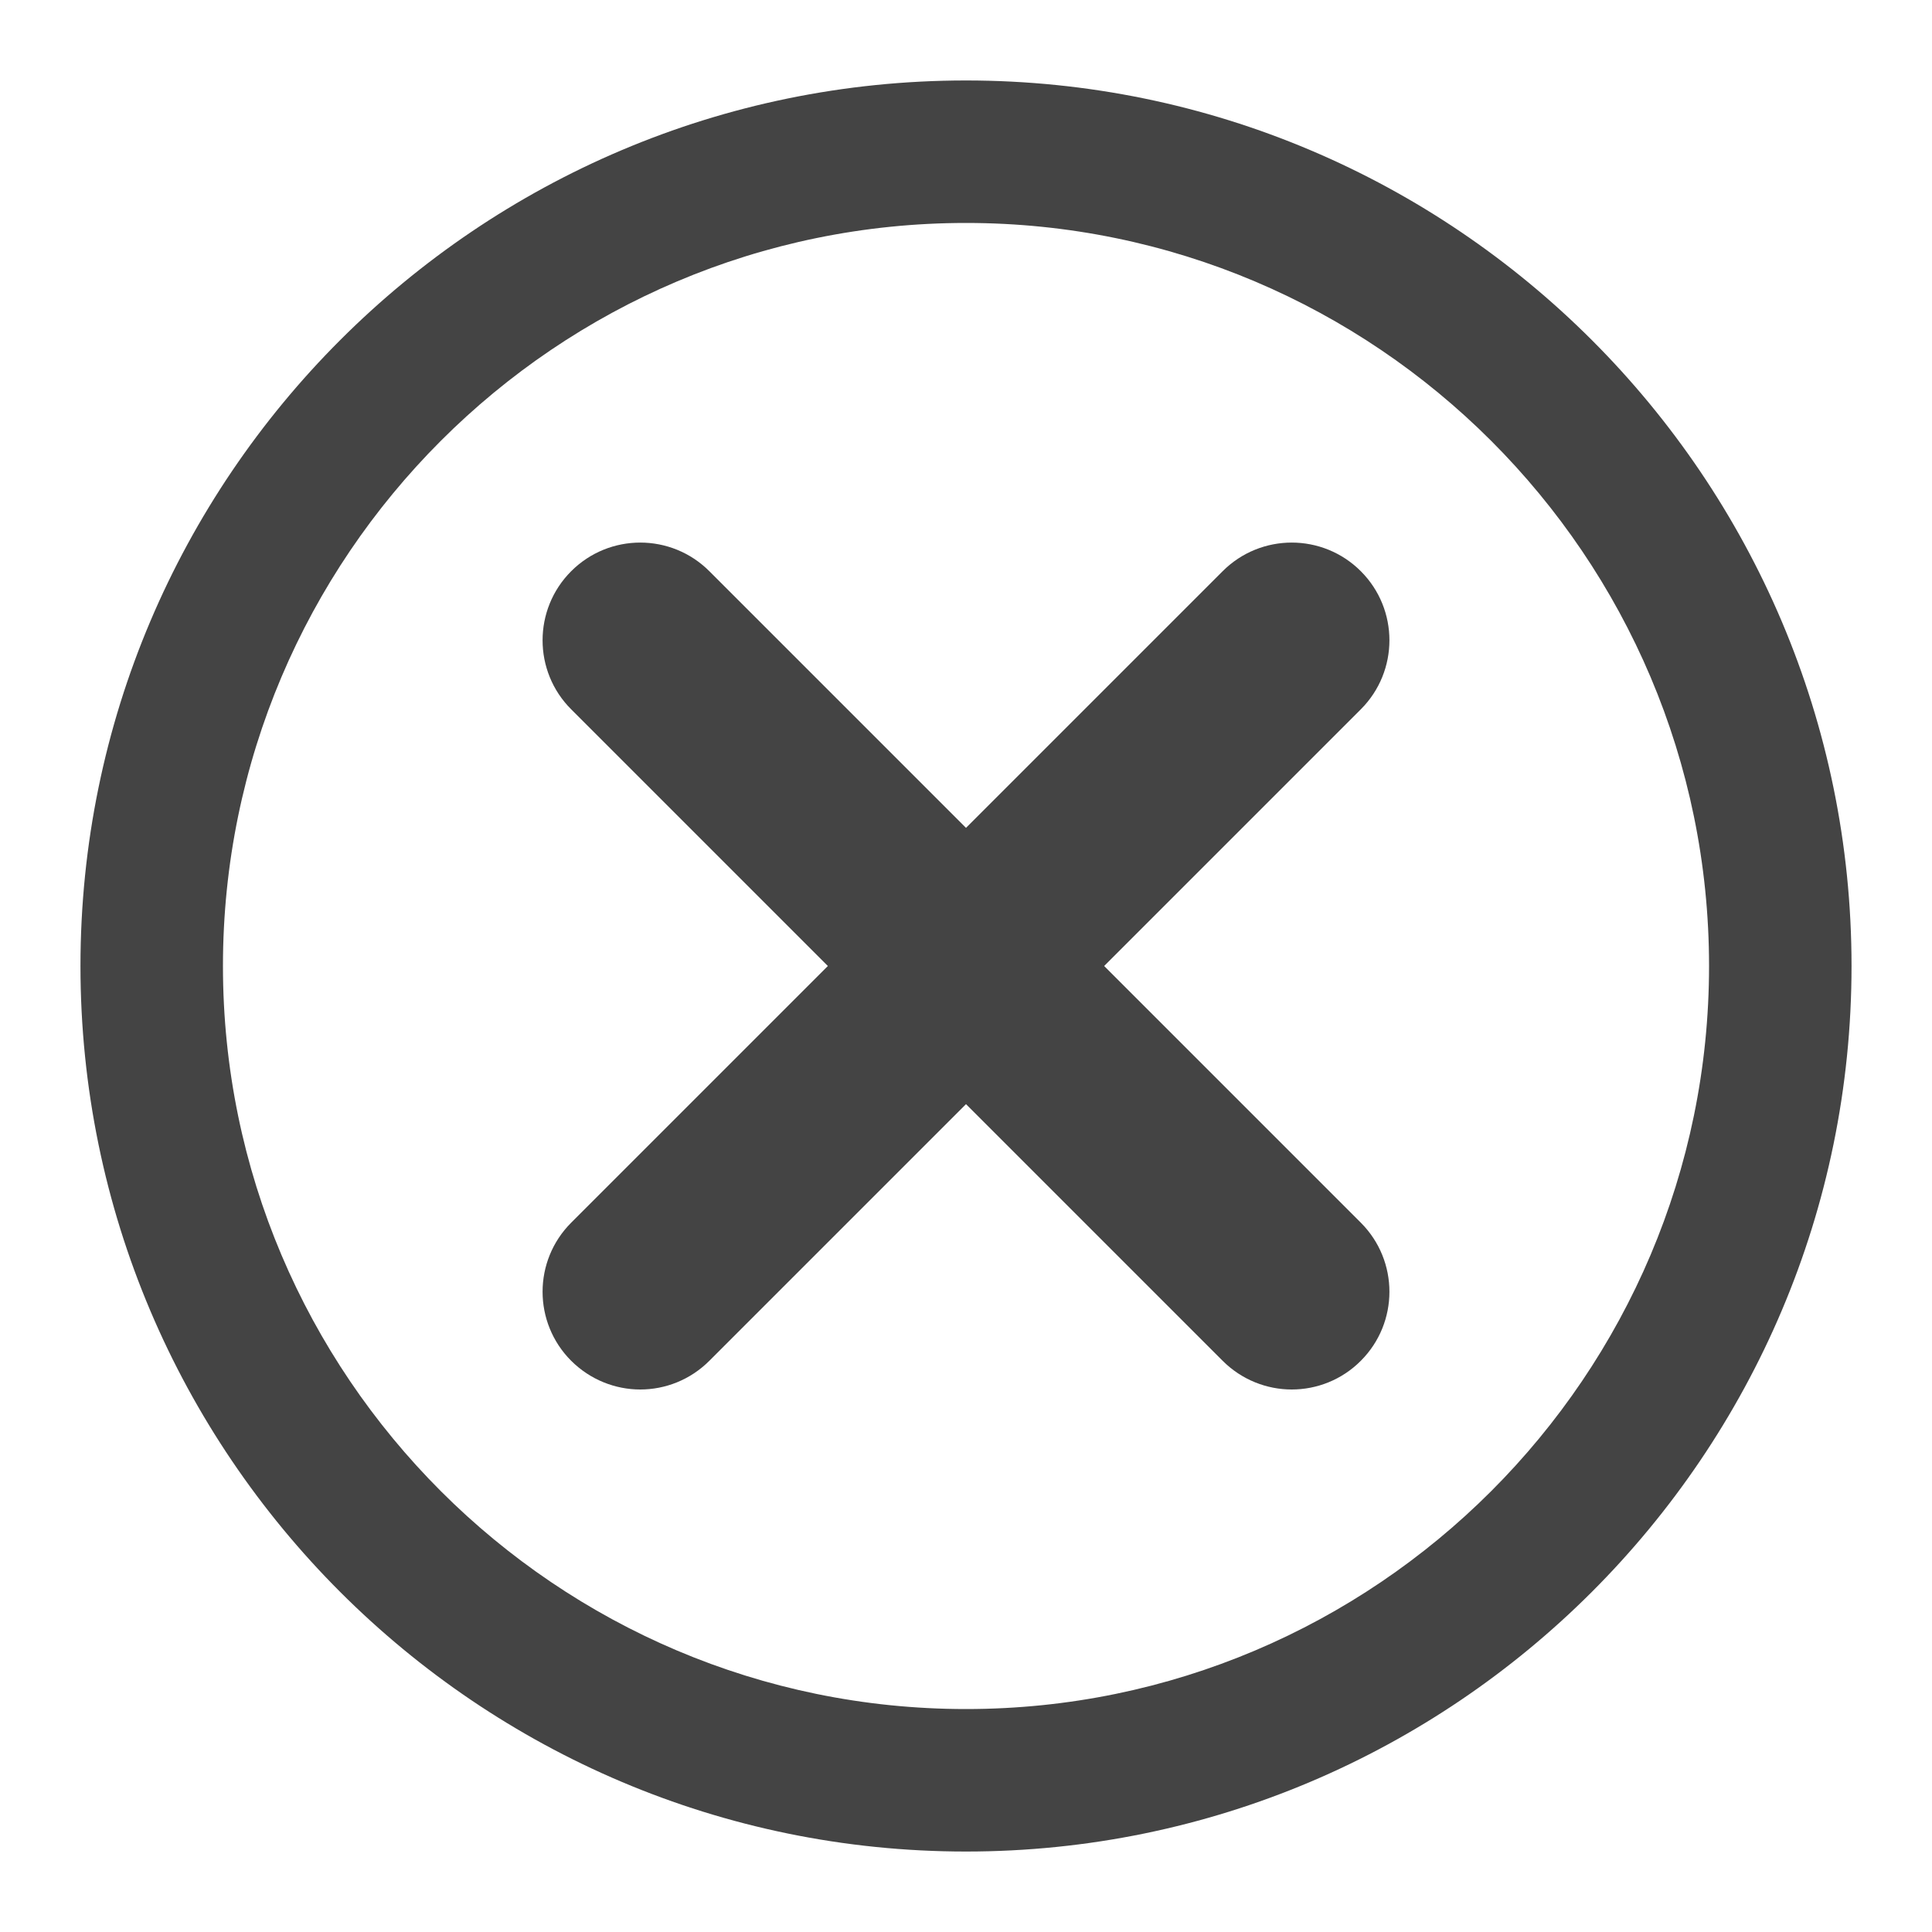 <?xml version="1.0" encoding="utf-8"?>
<!-- Generated by IcoMoon.io -->
<!DOCTYPE svg PUBLIC "-//W3C//DTD SVG 1.1//EN" "http://www.w3.org/Graphics/SVG/1.1/DTD/svg11.dtd">
<svg version="1.1" xmlns="http://www.w3.org/2000/svg" xmlns:xlink="http://www.w3.org/1999/xlink" width="20" height="20" viewBox="0 0 20 20">
<path d="M14.087 5.913c-0.395-0.395-1.035-0.395-1.43 0l-2.657 2.657-2.657-2.657c-0.395-0.395-1.035-0.395-1.43 0s-0.395 1.036 0 1.43l2.657 2.657-2.657 2.657c-0.395 0.395-0.395 1.035 0 1.43 0.198 0.197 0.457 0.297 0.715 0.297s0.517-0.099 0.715-0.297l2.657-2.657 2.657 2.657c0.197 0.197 0.457 0.297 0.715 0.297s0.518-0.099 0.715-0.297c0.395-0.395 0.395-1.035 0-1.43l-2.657-2.657 2.657-2.657c0.395-0.395 0.395-1.035 0-1.43z" fill="#444444"></path>
<path d="M10 0.833c-5.054 0-9.167 4.112-9.167 9.167s4.112 9.167 9.167 9.167c5.055 0 9.167-4.112 9.167-9.167s-4.112-9.167-9.167-9.167zM10 17.692c-4.241 0-7.692-3.451-7.692-7.692s3.45-7.692 7.692-7.692c4.241 0 7.692 3.45 7.692 7.692s-3.451 7.692-7.692 7.692z" fill="#444444"></path>
</svg>
